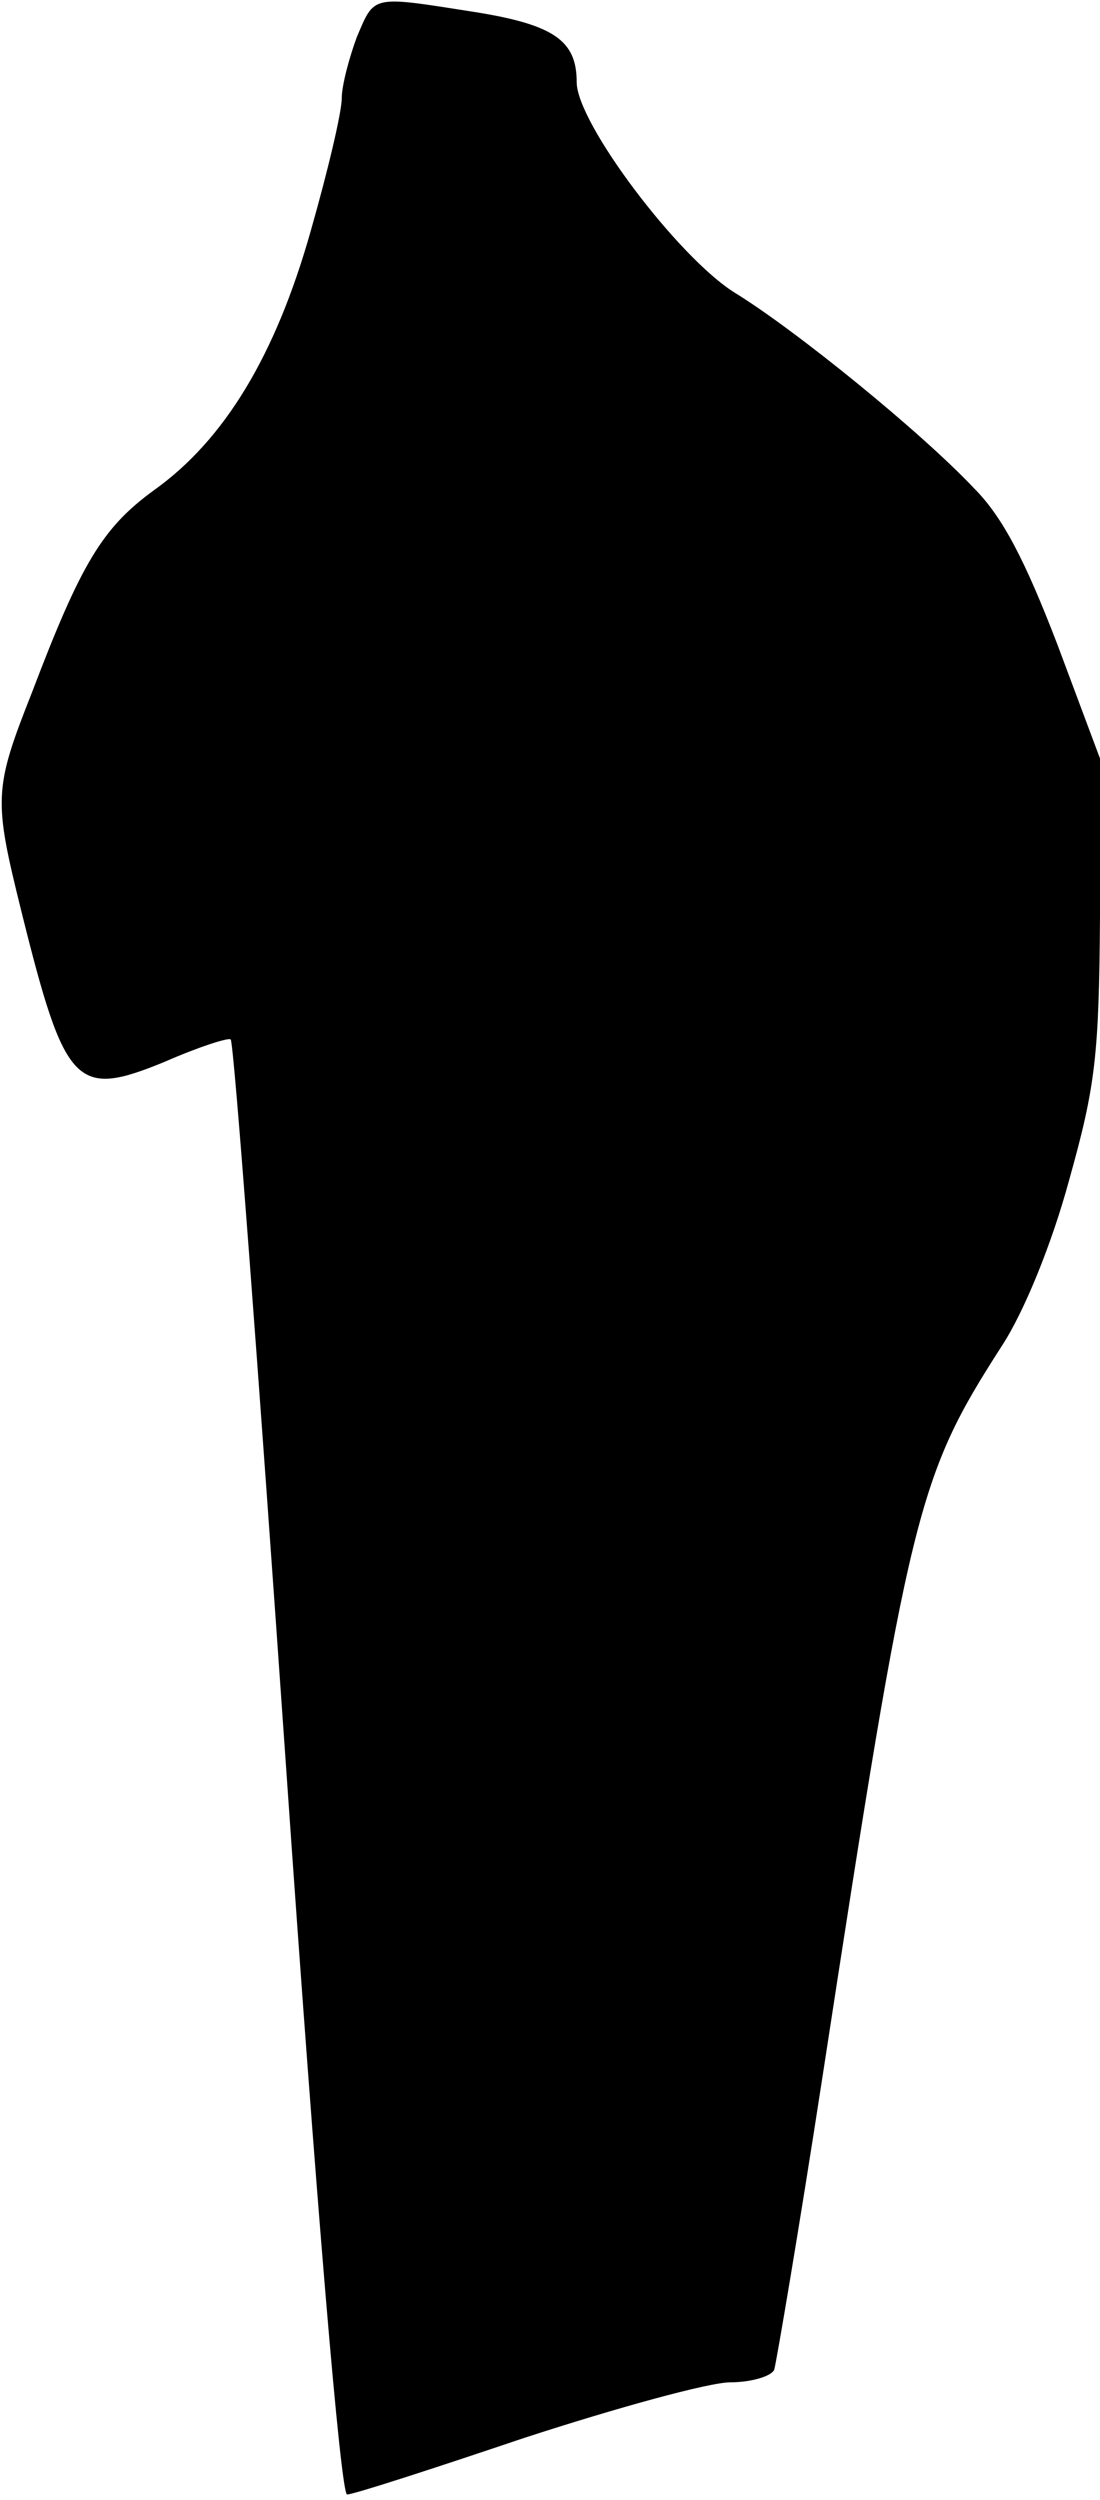 <?xml version="1.0" standalone="no"?>
<!DOCTYPE svg PUBLIC "-//W3C//DTD SVG 20010904//EN"
 "http://www.w3.org/TR/2001/REC-SVG-20010904/DTD/svg10.dtd">
<svg version="1.0" xmlns="http://www.w3.org/2000/svg"
 width="103pt" height="234pt" viewBox="0 0 103 234"
 preserveAspectRatio="xMidYMid meet">
<g transform="translate(0,234) scale(0.1,-0.1)"
fill="#000000" stroke="none">
<path fill="#000000" stroke="none" d="M334 2305 c-7 -19 -14 -45 -14 -57 0
-13 -13 -68 -29 -124 -33 -117 -81 -196 -147 -243 -48 -35 -68 -68 -114 -189
-36 -91 -36 -100 -10 -205 41 -165 51 -175 134 -141 32 14 60 23 62 21 3 -2
26 -310 52 -683 28 -404 51 -679 57 -679 6 0 80 24 166 53 86 28 173 52 193
52 20 0 39 6 41 12 2 7 23 130 45 273 82 534 89 562 168 685 21 32 47 96 63
155 25 89 28 117 29 247 l0 148 -40 107 c-30 78 -51 119 -78 146 -50 53 -167
148 -224 183 -53 33 -148 159 -148 197 0 39 -21 54 -97 66 -96 15 -92 16 -109
-24z"/>
</g>
</svg>
